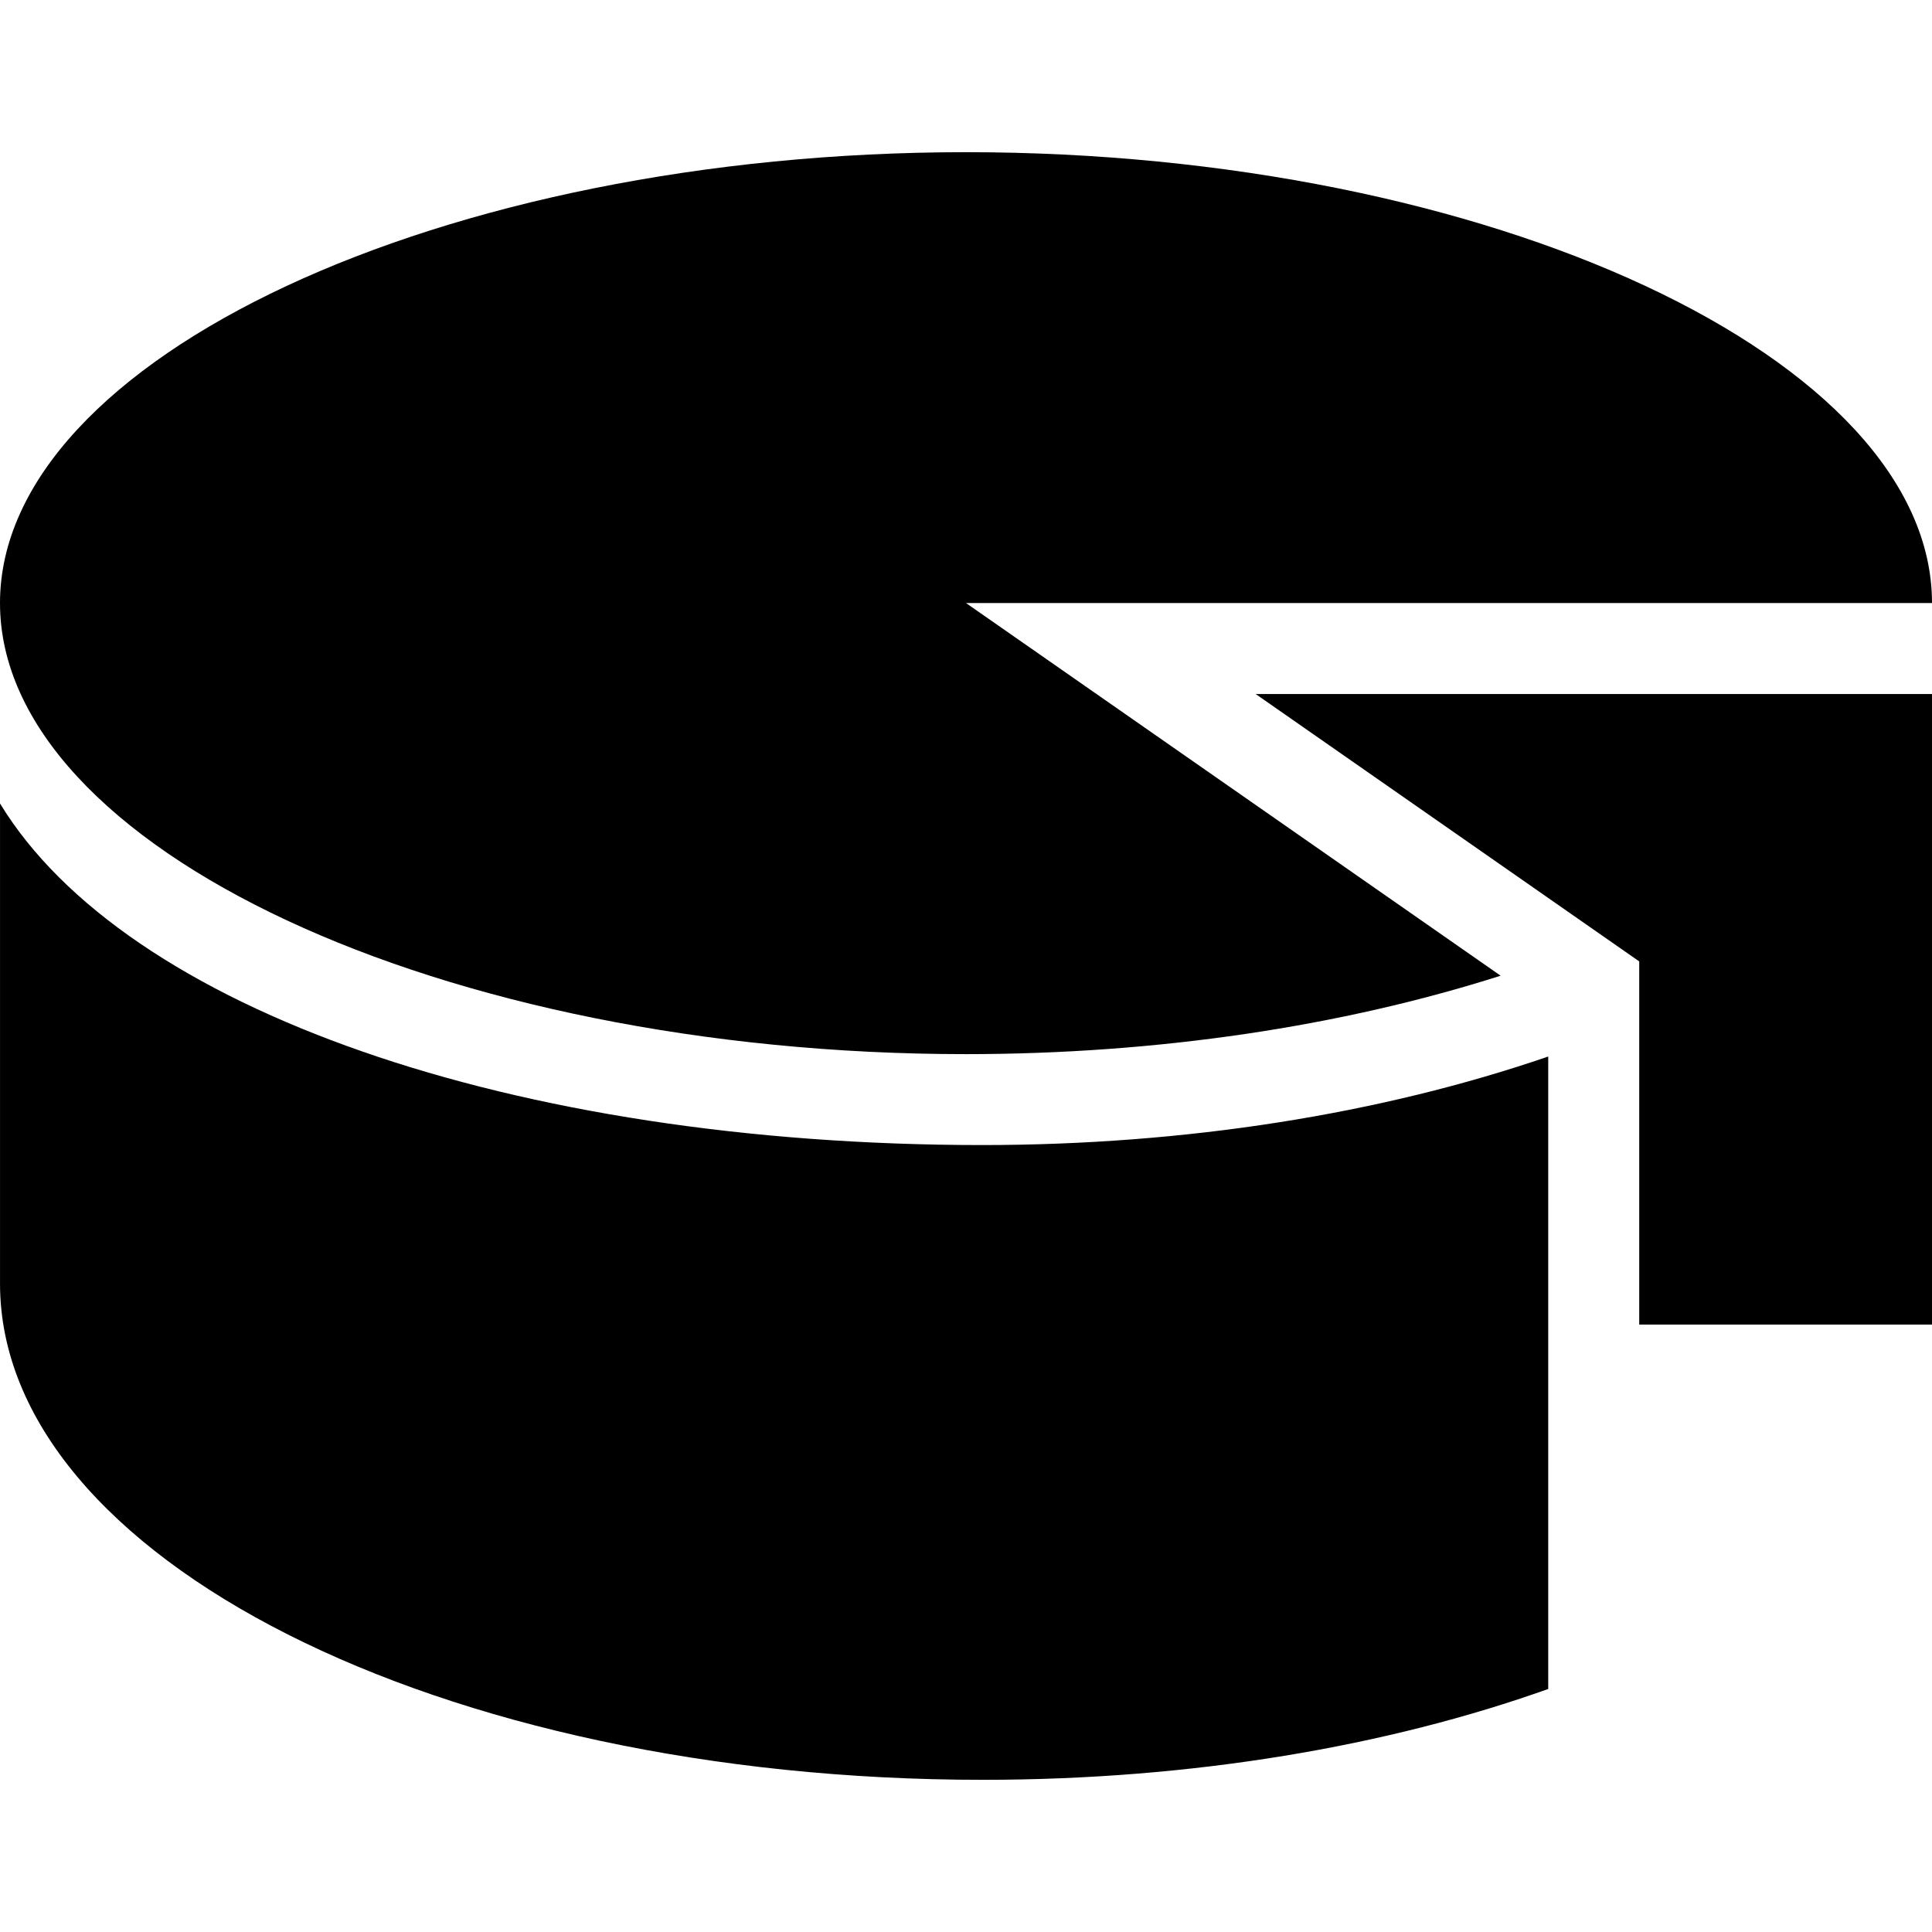 <svg xmlns="http://www.w3.org/2000/svg" xmlns:xlink="http://www.w3.org/1999/xlink" version="1.1" id="Livello_1" x="0px" y="0px" width="100px" height="100px" viewBox="0 0 100 100" enable-background="new 0 0 100 100" xml:space="preserve">
<path d="M50,54.562c9.942-0.004,19.444-1.436,27.672-4.06L50,31.213h50C100,18.56,77.104,7.877,50,7.877  c-27.104,0-50,10.683-50,23.336C0,43.867,22.896,54.562,50,54.562z"/>
<path d="M80.136,54.686c-8.671,2.978-18.758,4.578-29.276,4.582c-24.302,0-44.376-7.025-50.859-17.68v24.846  c0,14.188,22.769,25.689,50.859,25.689c10.909,0,20.992-1.749,29.276-4.702V54.686z"/>
<g>
	<polygon points="84.846,68.561 100,68.561 100,35.923 64.994,35.923 82.826,48.354 84.846,49.762 84.846,52.217  "/>
</g>
</svg>